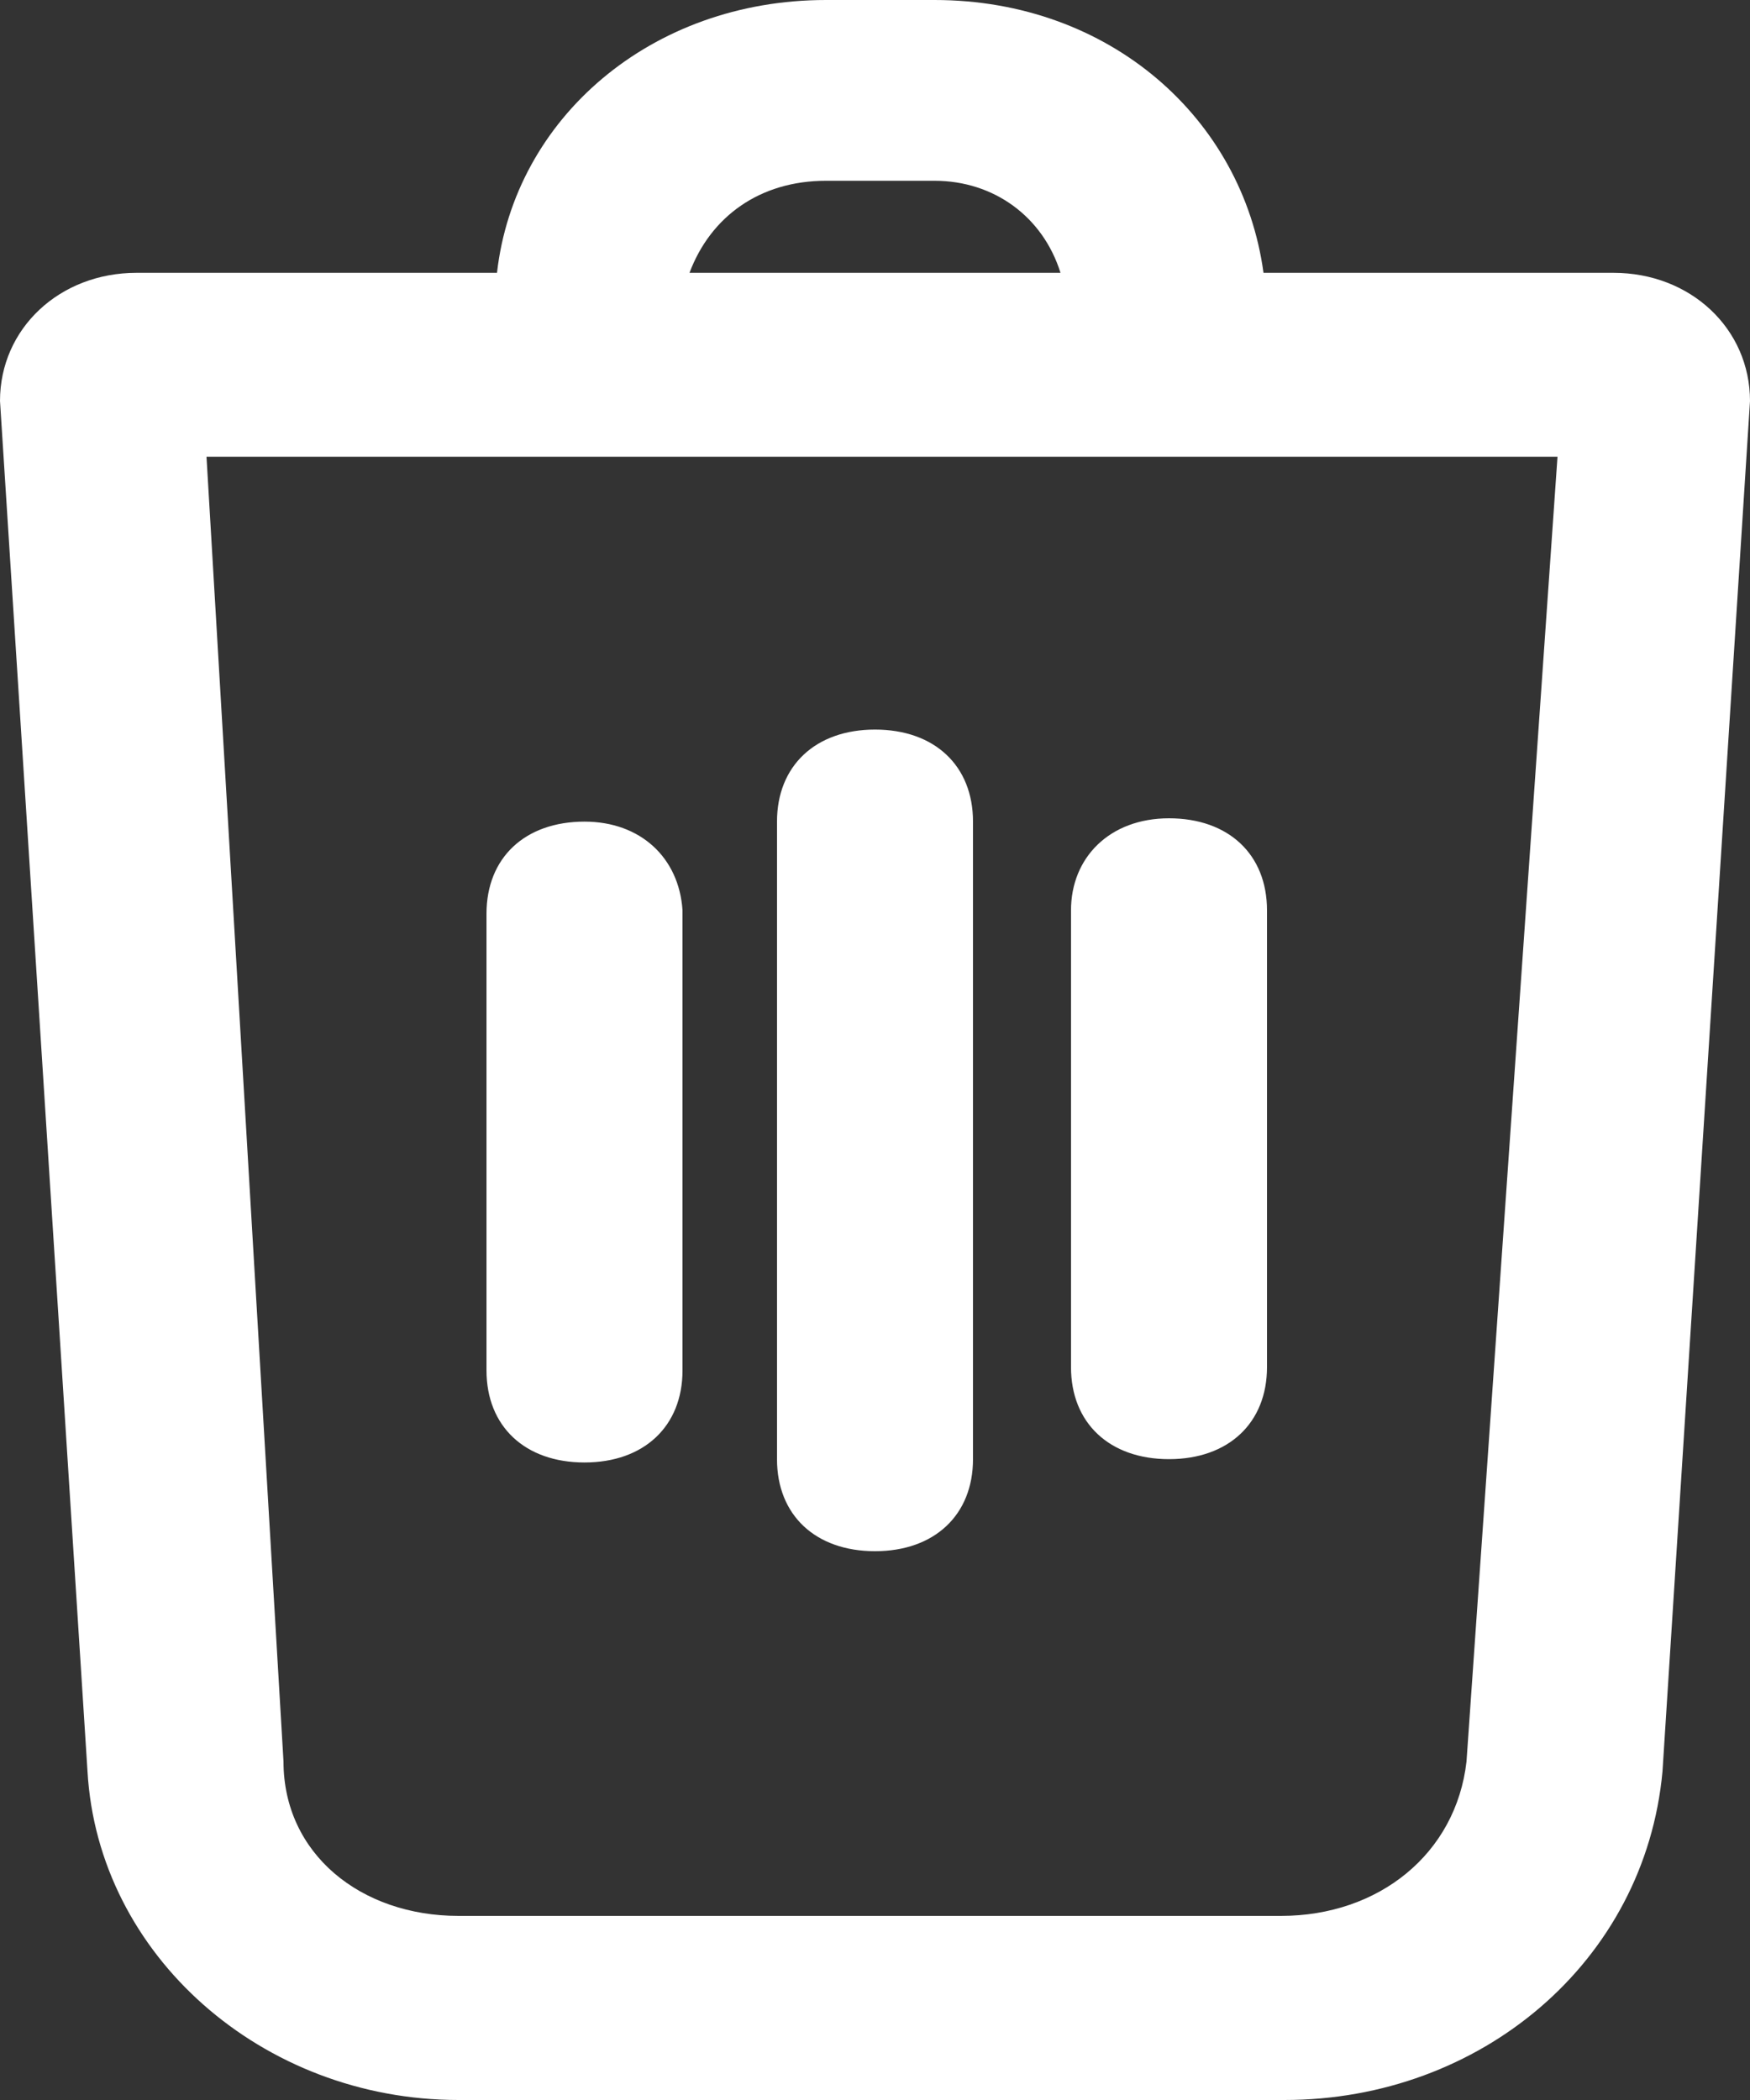 <svg width="10" height="12" xmlns="http://www.w3.org/2000/svg"><rect width="100%" height="100%" fill="#333333" stroke="none"/><g fill="#FFF" fill-rule="nonzero"><path d="M9.22 1.559h-2C7.1.676 6.34 0 5.34 0h-.62c-1 0-1.78.676-1.88 1.559H.78c-.44 0-.78.319-.78.732l.5 7.831C.56 11.174 1.5 12 2.62 12h4.72c1.12 0 2.06-.789 2.16-1.878l.5-7.83c0-.414-.34-.733-.78-.733Zm-4.5-.526h.62c.34 0 .62.206.72.526H3.94c.12-.32.4-.526.78-.526Zm3.66 9.033c-.06.526-.5.882-1.06.882h-4.7c-.56 0-1-.356-1-.882L1.18 2.61H8.9l-.52 7.456Z"/><path d="M6.12 5.202v2.61c0 .32.22.526.56.526.34 0 .56-.207.56-.526v-2.61c0-.32-.22-.526-.56-.526-.34 0-.56.225-.56.526ZM3.34 4.695c-.34 0-.56.206-.56.526v2.61c0 .32.22.526.56.526.34 0 .56-.207.56-.526v-2.63c-.02-.3-.24-.506-.56-.506ZM5 4.169c-.34 0-.56.207-.56.526v3.643c0 .32.22.526.56.526.34 0 .56-.207.56-.526V4.695c0-.32-.22-.526-.56-.526Z"/></g></svg>